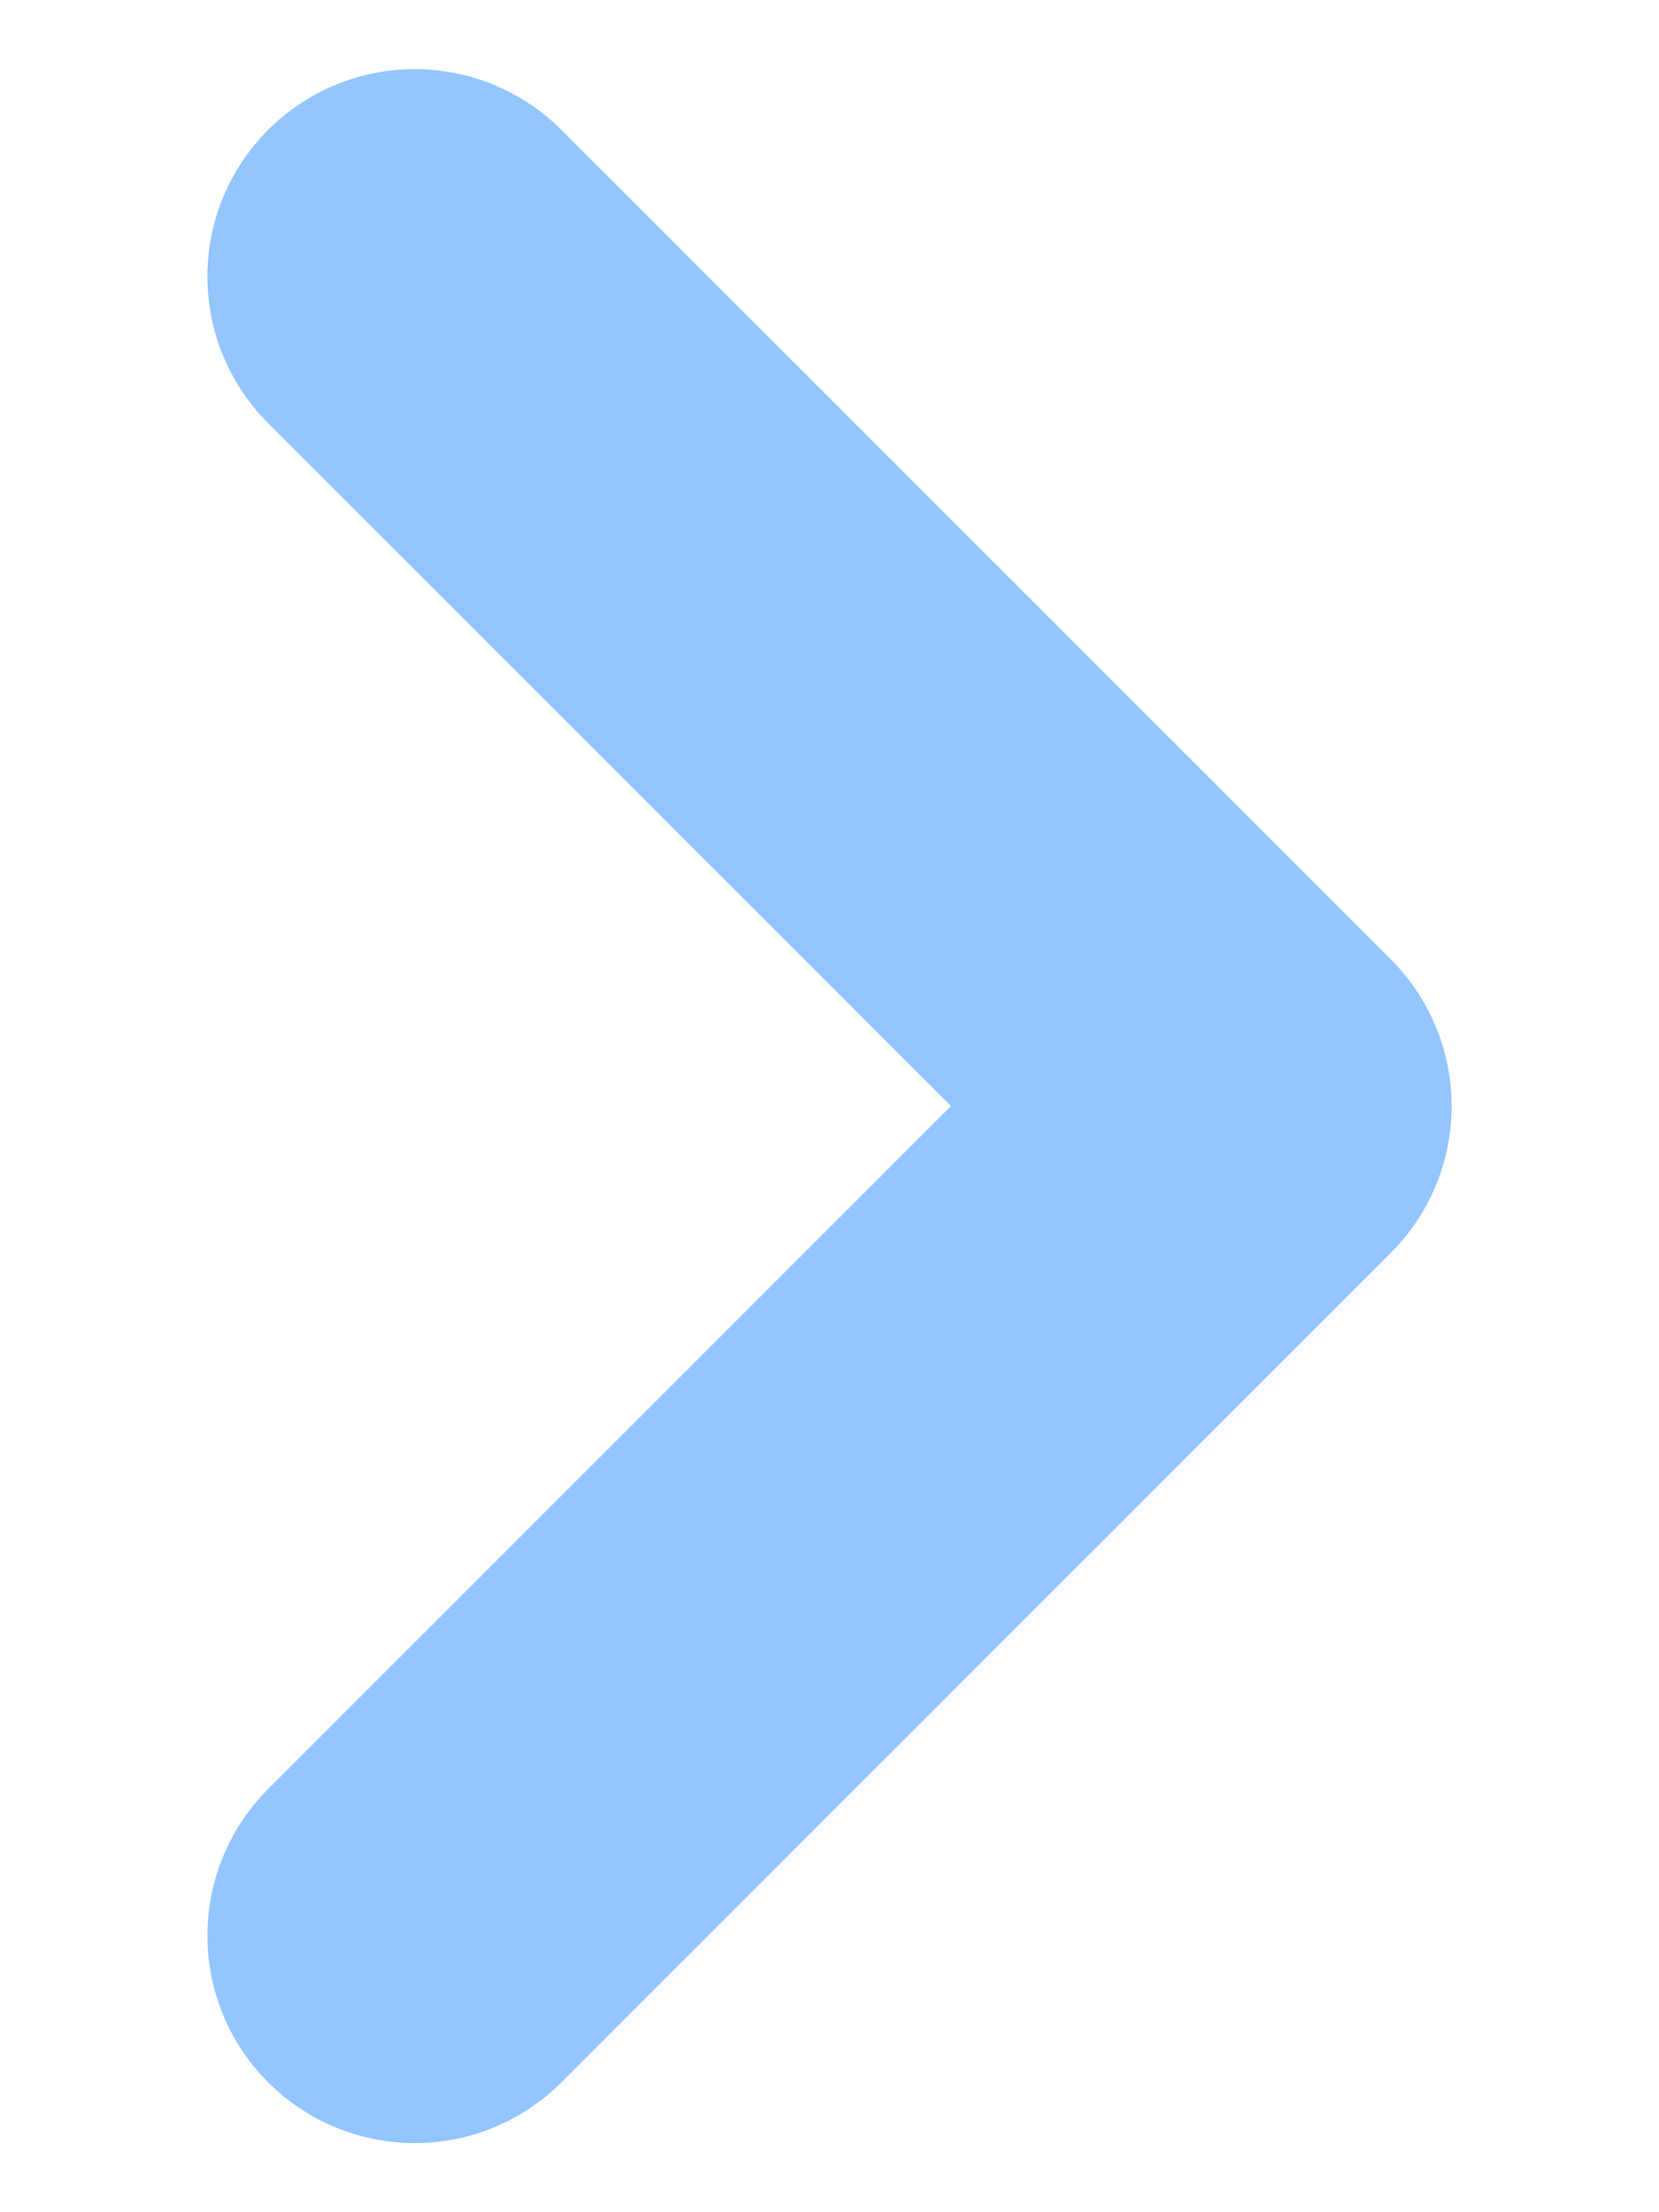 <svg width="6" height="8" viewBox="0 0 6 8" fill="none" xmlns="http://www.w3.org/2000/svg">
<path d="M1.5 7L4.5 4L1.5 1" stroke="#298CFF" stroke-opacity="0.5" stroke-width="1.5" stroke-linecap="round" stroke-linejoin="round"/>
</svg>
